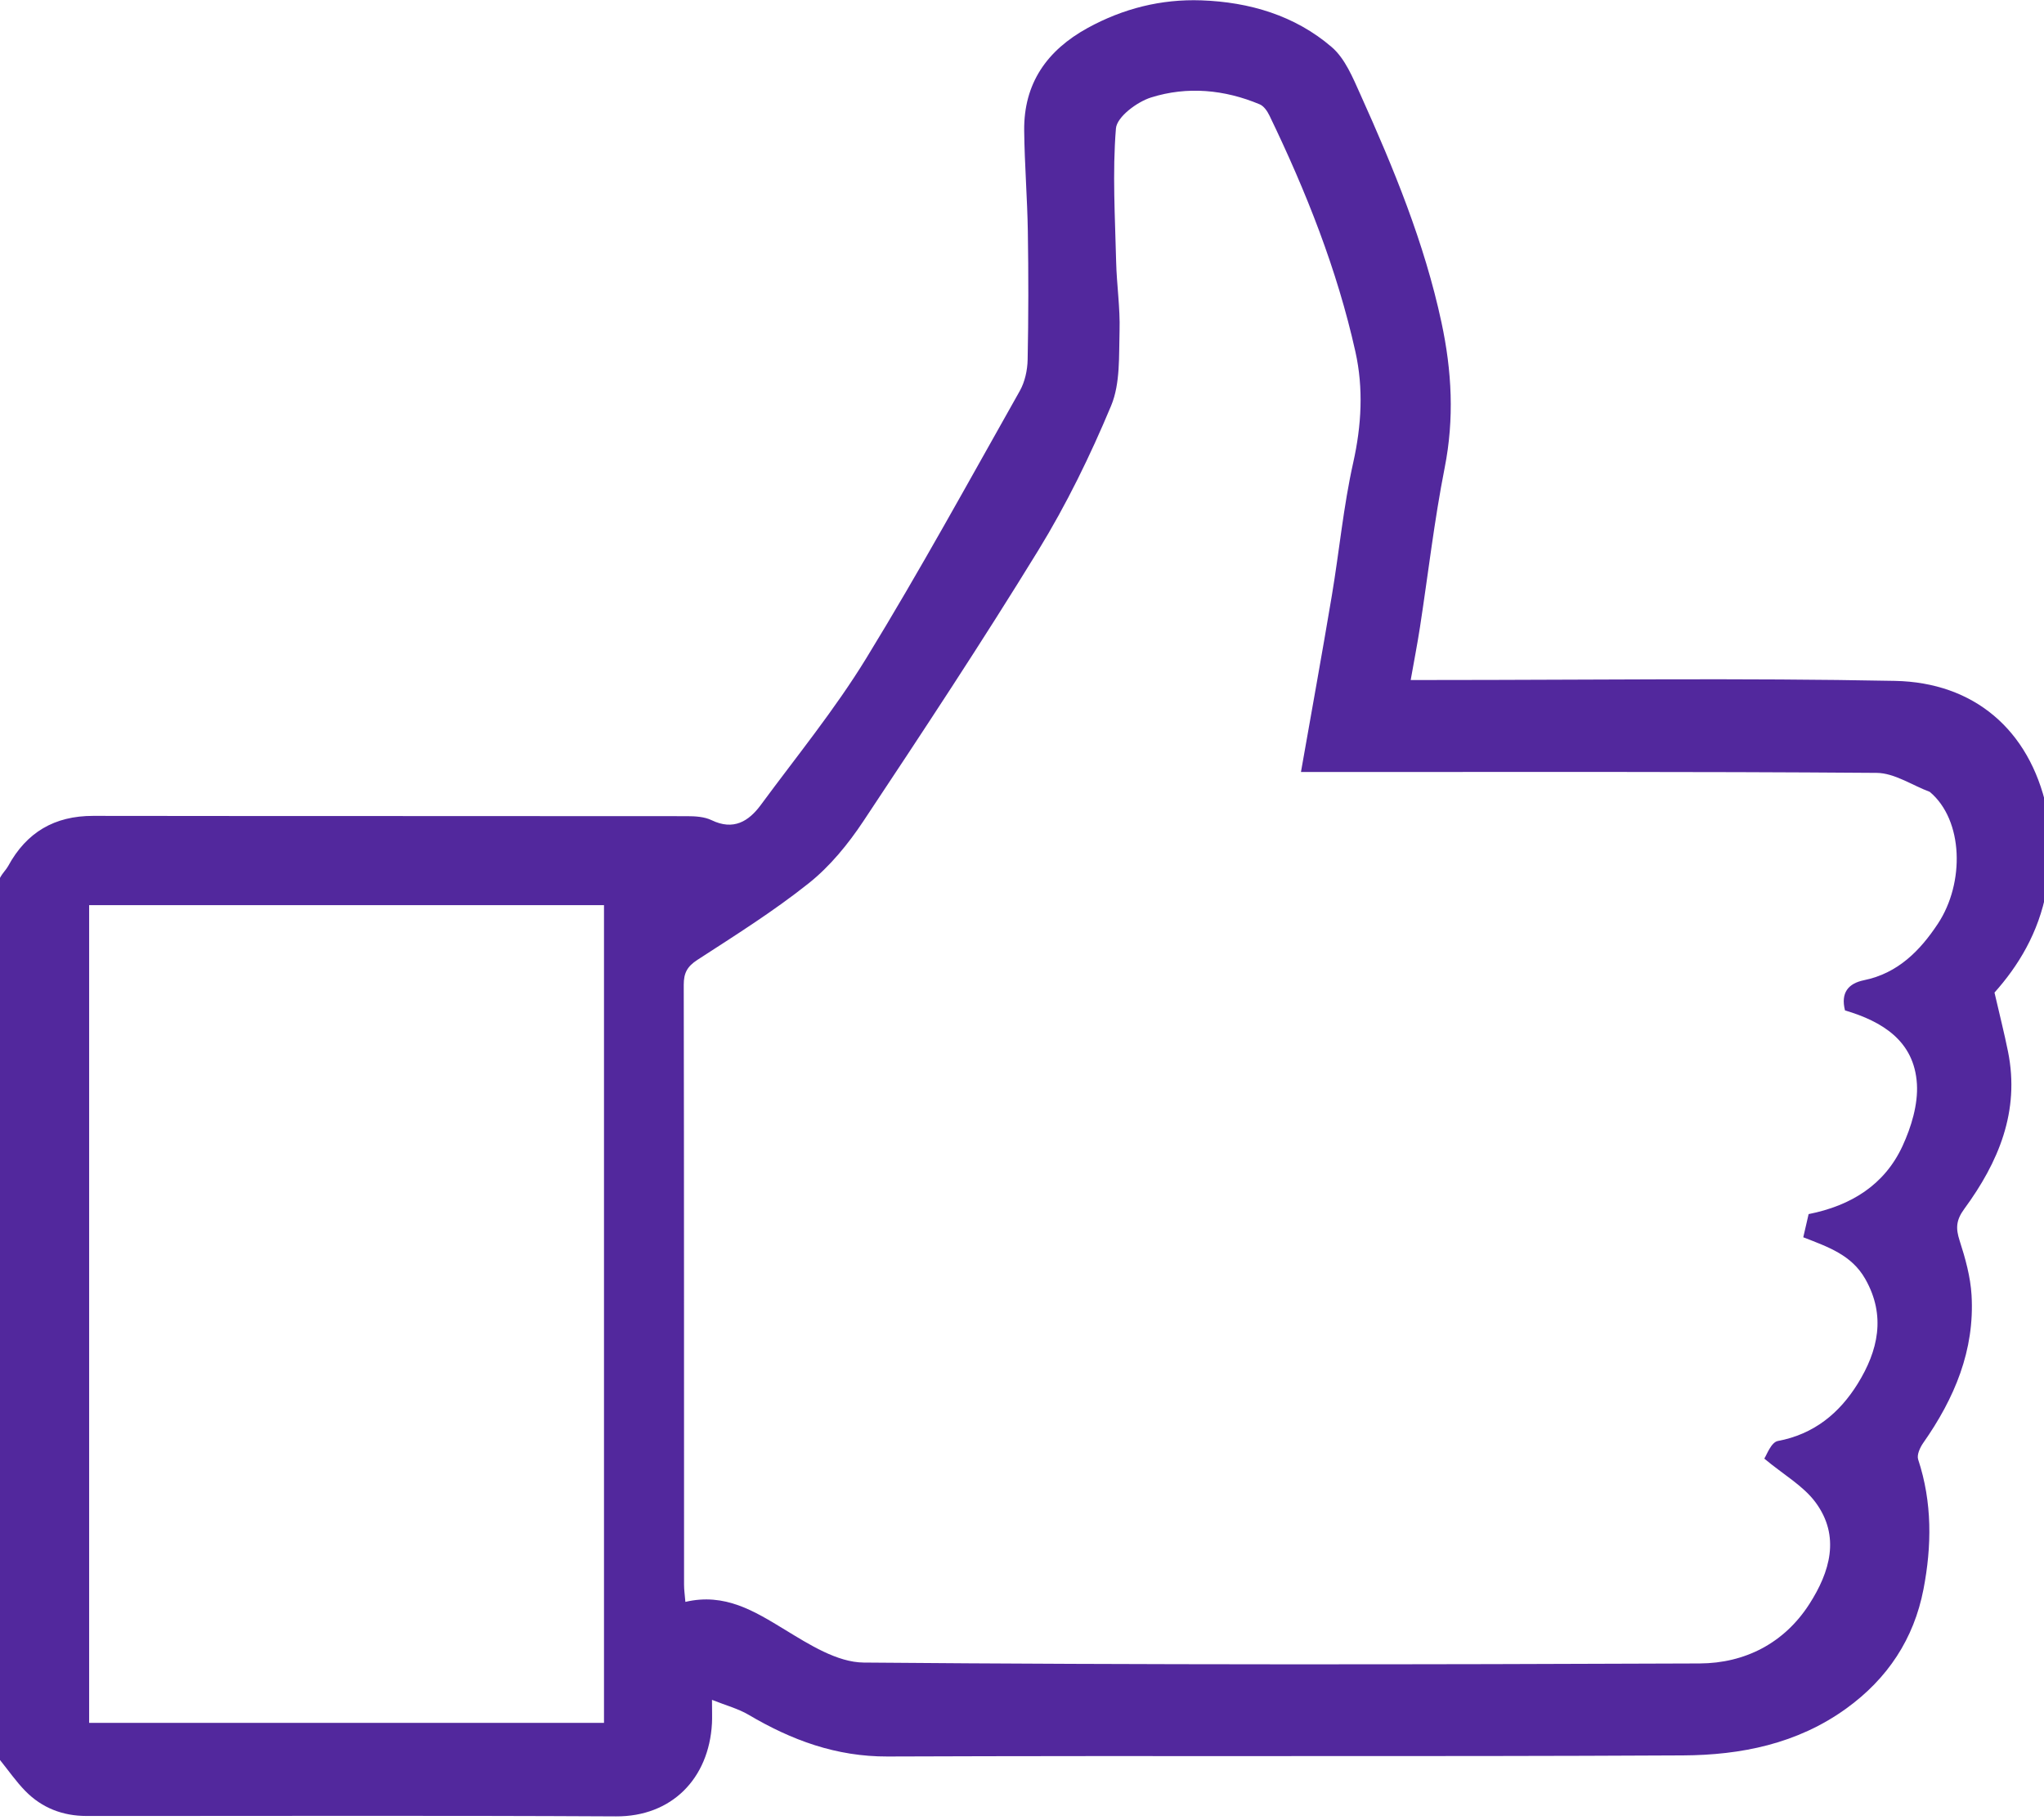 <svg width="511" height="455" viewBox="0 0 511 455" fill="none" xmlns="http://www.w3.org/2000/svg">
<path d="M0 219.469C0.686 218.179 1.532 217.445 2.033 216.524C6.623 208.077 13.61 203.954 23.298 203.968C72.781 204.038 122.264 203.988 171.747 204.04C173.812 204.043 176.1 204.174 177.899 205.043C183.353 207.677 187.154 205.37 190.208 201.226C199.13 189.12 208.701 177.394 216.534 164.609C229.96 142.694 242.314 120.12 254.948 97.727C256.229 95.457 256.857 92.539 256.91 89.905C257.127 79.246 257.127 68.579 256.96 57.918C256.827 49.499 256.141 41.087 256.046 32.668C255.912 20.844 261.742 12.572 271.931 6.982C280.804 2.115 290.329 -0.267 300.336 0.088C312.353 0.515 323.724 3.854 332.938 11.778C336.278 14.65 338.215 19.436 340.115 23.653C348.417 42.081 356.107 60.712 360.373 80.629C362.974 92.774 363.593 104.66 361.168 116.942C358.562 130.136 357.036 143.542 354.984 156.847C354.328 161.099 353.5 165.325 352.674 170C355.184 170 356.989 170 358.794 170C397.114 170 435.445 169.468 473.75 170.22C493.511 170.607 507.297 182.455 511.626 201.877C512 208.688 512 215.375 511.624 222.656C509.638 233.306 504.494 241.561 498.624 248.141C499.886 253.618 501.066 258.242 502.007 262.913C505.011 277.832 499.613 290.565 491.083 302.203C488.999 305.046 488.909 307.067 489.907 310.157C491.329 314.56 492.613 319.169 492.886 323.753C493.709 337.572 488.601 349.615 480.805 360.731C480.001 361.877 479.163 363.728 479.537 364.857C483.087 375.585 482.954 386.538 480.865 397.335C478.477 409.677 471.938 419.638 461.545 427.138C449.288 435.984 435.183 438.768 420.77 438.845C354.478 439.197 288.183 438.864 221.889 439.118C209.025 439.167 197.893 435.034 187.146 428.689C184.567 427.166 181.554 426.379 178 424.957C178 427.908 178.071 429.389 177.989 430.861C177.223 444.674 167.896 454.165 154.006 454.089C109.867 453.849 65.726 454.011 21.585 453.987C15.694 453.983 10.479 451.979 6.348 447.76C4.019 445.382 2.102 442.6 1.01328e-06 440C4.01328e-06 366.646 4e-06 293.292 0 219.469ZM482.45 197.968C478.019 196.312 473.599 193.25 469.156 193.217C422.826 192.865 376.492 193 330.16 193C328.452 193 326.743 193 325.239 193C327.914 177.776 330.544 163.309 332.974 148.809C334.824 137.772 335.862 126.567 338.301 115.669C340.391 106.329 340.888 97.081 338.856 87.949C334.273 67.355 326.512 47.832 317.35 28.864C316.829 27.785 315.961 26.519 314.94 26.09C306.101 22.378 296.809 21.523 287.761 24.369C284.235 25.477 279.218 29.231 278.983 32.114C278.084 43.145 278.77 54.315 279.034 65.428C279.171 71.186 280.056 76.946 279.889 82.684C279.705 88.993 280.105 95.865 277.769 101.456C272.585 113.868 266.617 126.102 259.586 137.561C245.527 160.474 230.699 182.924 215.822 205.322C212.049 211.001 207.523 216.551 202.234 220.77C193.433 227.788 183.825 233.82 174.356 239.959C171.803 241.614 170.93 243.247 170.936 246.21C171.026 296.209 170.998 346.209 171.013 396.208C171.013 397.462 171.204 398.716 171.346 400.467C181.219 398.161 188.554 402.75 196.242 407.43C202.295 411.114 209.299 415.578 215.915 415.634C285.576 416.226 355.244 416.142 424.909 415.857C436.212 415.811 446.048 410.805 452.34 401.006C457.456 393.039 460.168 384.088 453.885 375.585C450.839 371.462 445.942 368.706 441.065 364.65C441.608 363.897 442.753 360.562 444.46 360.243C453.509 358.556 459.883 353.261 464.436 345.906C469.508 337.713 471.563 328.944 466.3 319.709C462.882 313.711 456.992 311.724 450.818 309.316C451.269 307.364 451.731 305.362 452.155 303.523C462.737 301.42 471.134 296.239 475.633 286.493C477.828 281.737 479.538 276.091 479.229 270.983C478.574 260.172 470.484 255.338 461.25 252.599C460.128 248.155 462.097 245.845 465.998 245.05C474.469 243.324 480.032 237.651 484.478 230.919C491.198 220.742 490.891 205.057 482.45 197.968ZM151 345.5C151 305.74 151 265.98 151 226.287C107.691 226.287 64.955 226.287 22.286 226.287C22.286 294.642 22.286 362.71 22.286 430.713C65.309 430.713 108.045 430.713 151 430.713C151 402.451 151 374.476 151 345.5Z" fill="#52289D"/>
</svg>
